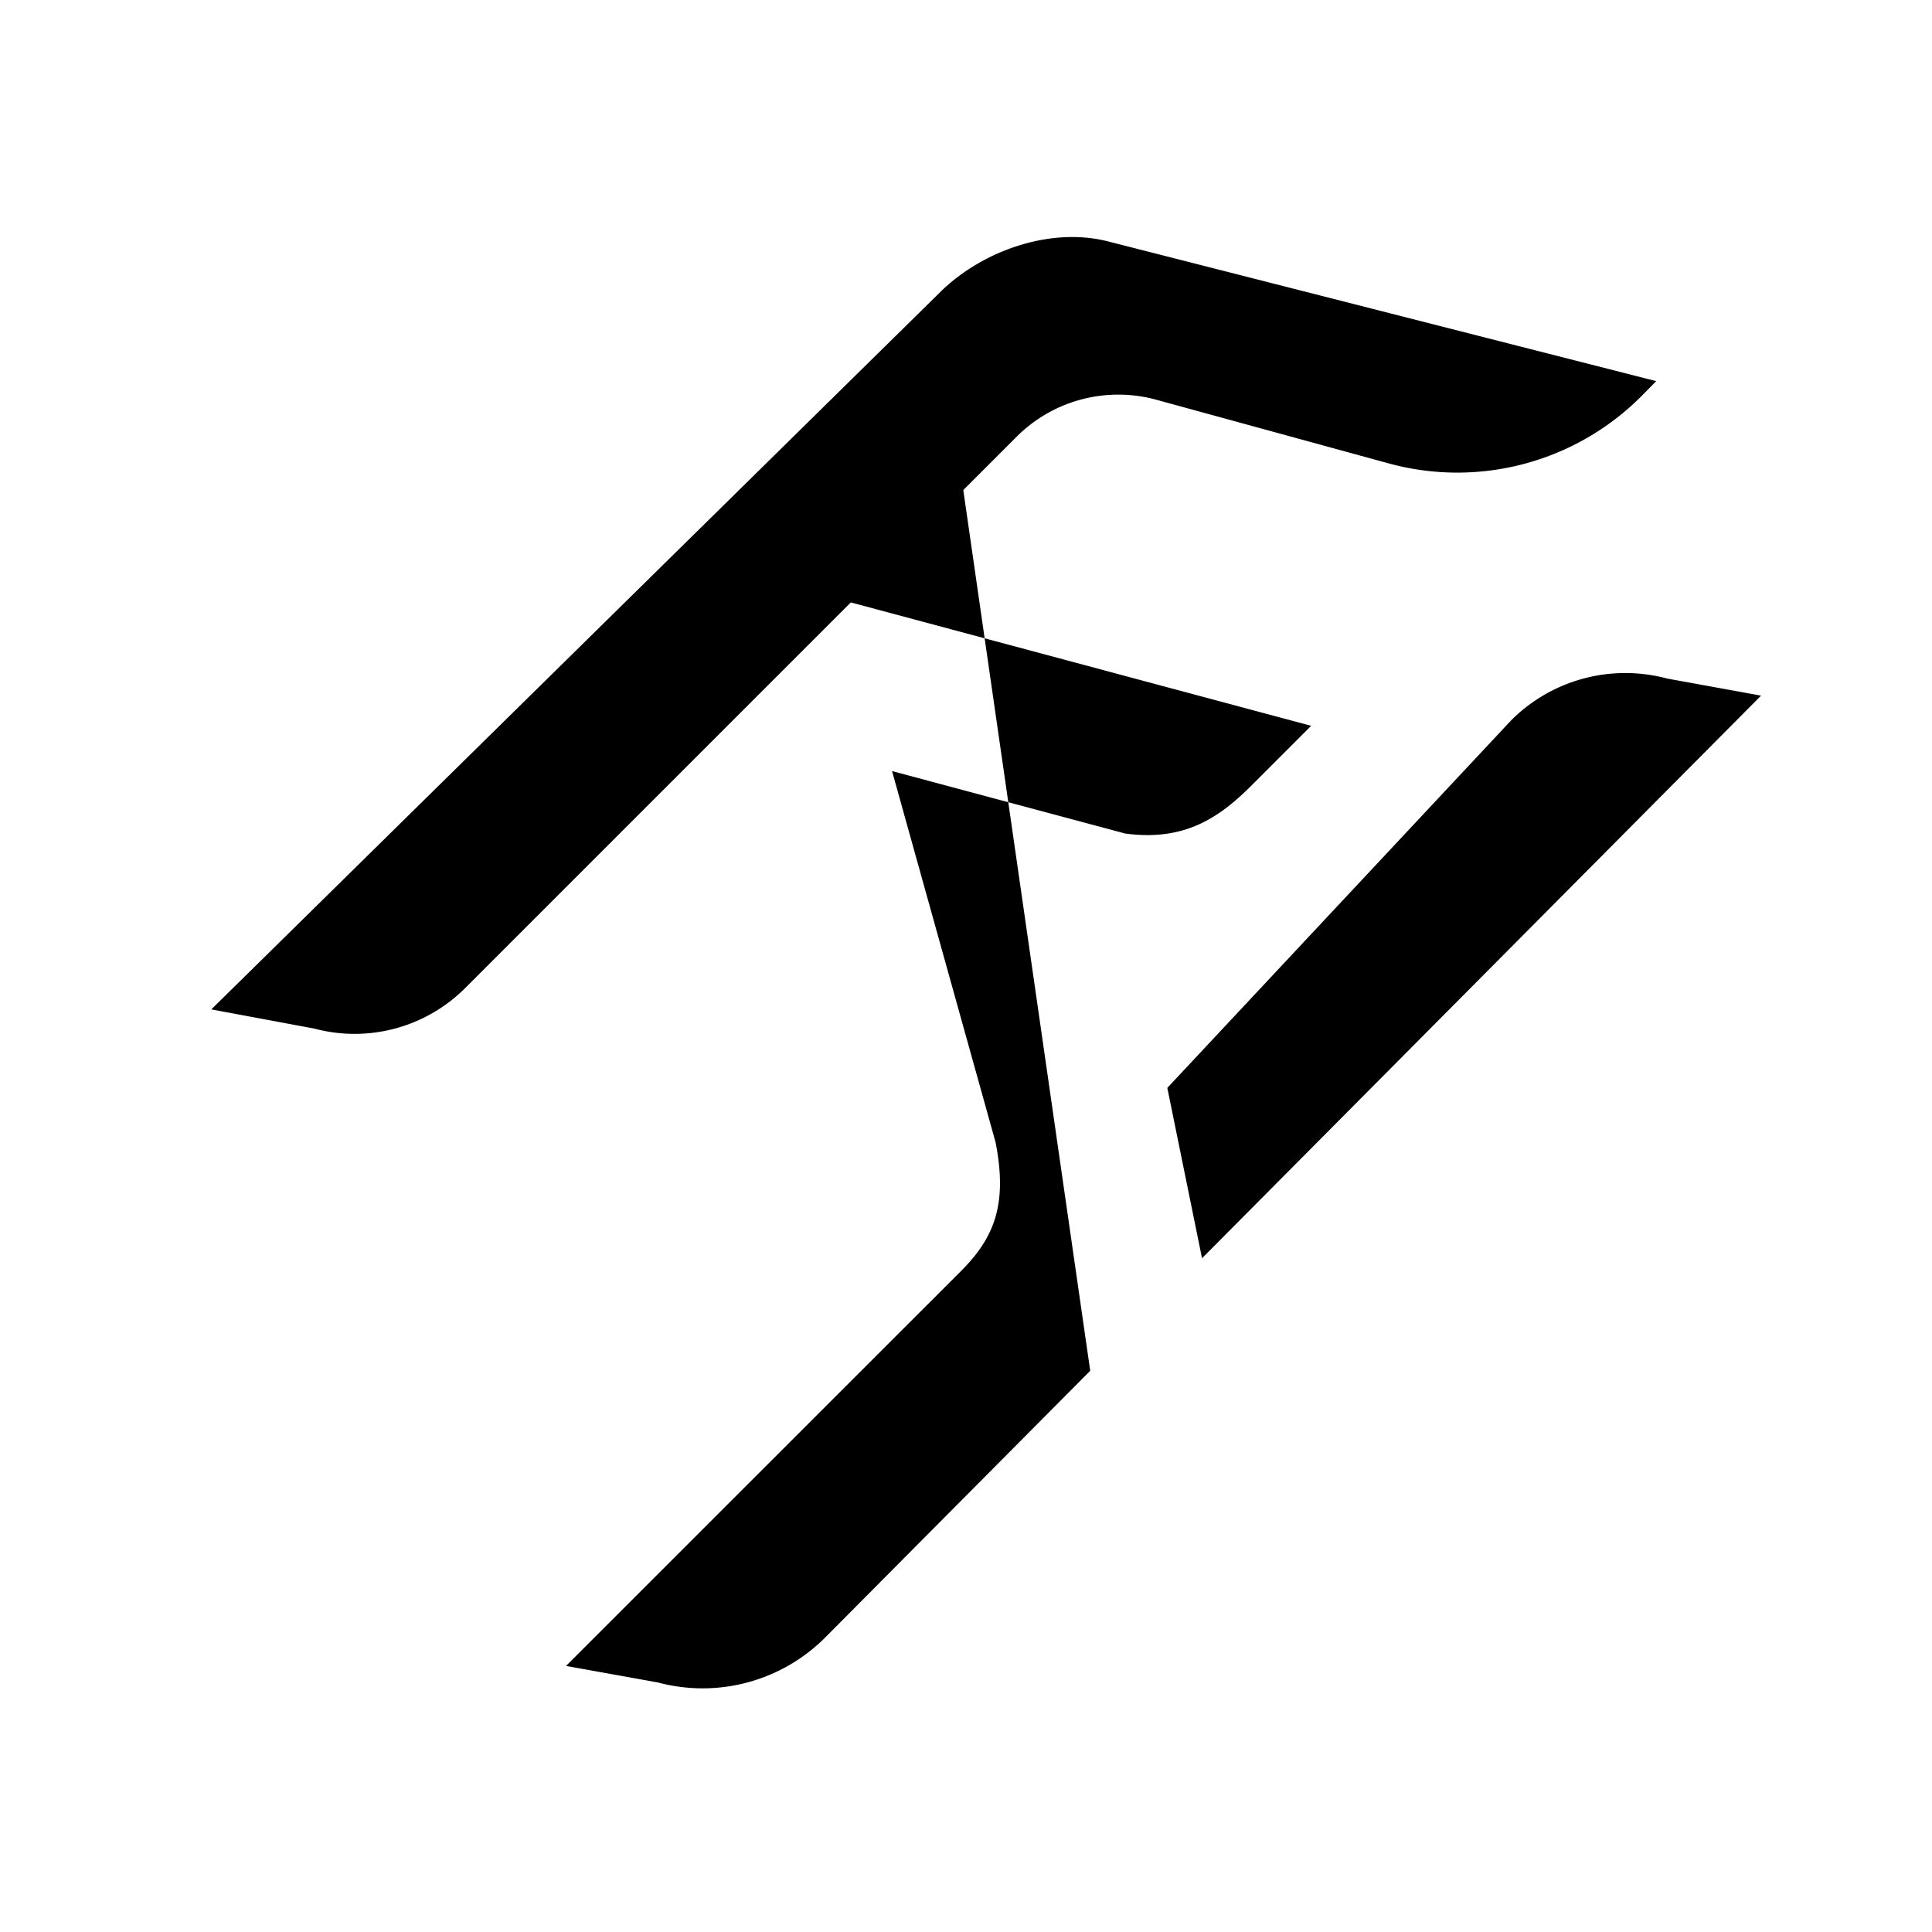 <svg id="logo" data-name="Layer 4" xmlns="http://www.w3.org/2000/svg" viewBox="0 0 512 512"><title>myLogo</title><path d="M262.48,262.81m-7.2-132.94,14.13-14.13a38.1,38.1,0,0,1,37-9.81L368,122.8a68.91,68.91,0,0,0,67.72-18.55l3.2-3.24L294.05,64.08c-15.4-4.13-33.84,2.28-45.11,13.55L56,267.5l27.27,5.08a41.44,41.44,0,0,0,40-10.73l102.2-102.2,122,32.7-15.47,15.47C323.22,216.68,314,223,298.22,220.9l-21.14-5.66-40.68-10.9,27.45,98.43c3.15,16.23-.22,25.08-9.1,34L150,441.49l24.35,4.38a45.88,45.88,0,0,0,44.42-12l70.15-70.6m29.63-29.82,0,0,148.15-149.1-24.9-4.53a42.77,42.77,0,0,0-41.33,11.08l-91.12,97.4m9.2,45.14L301.5,253"/></svg>